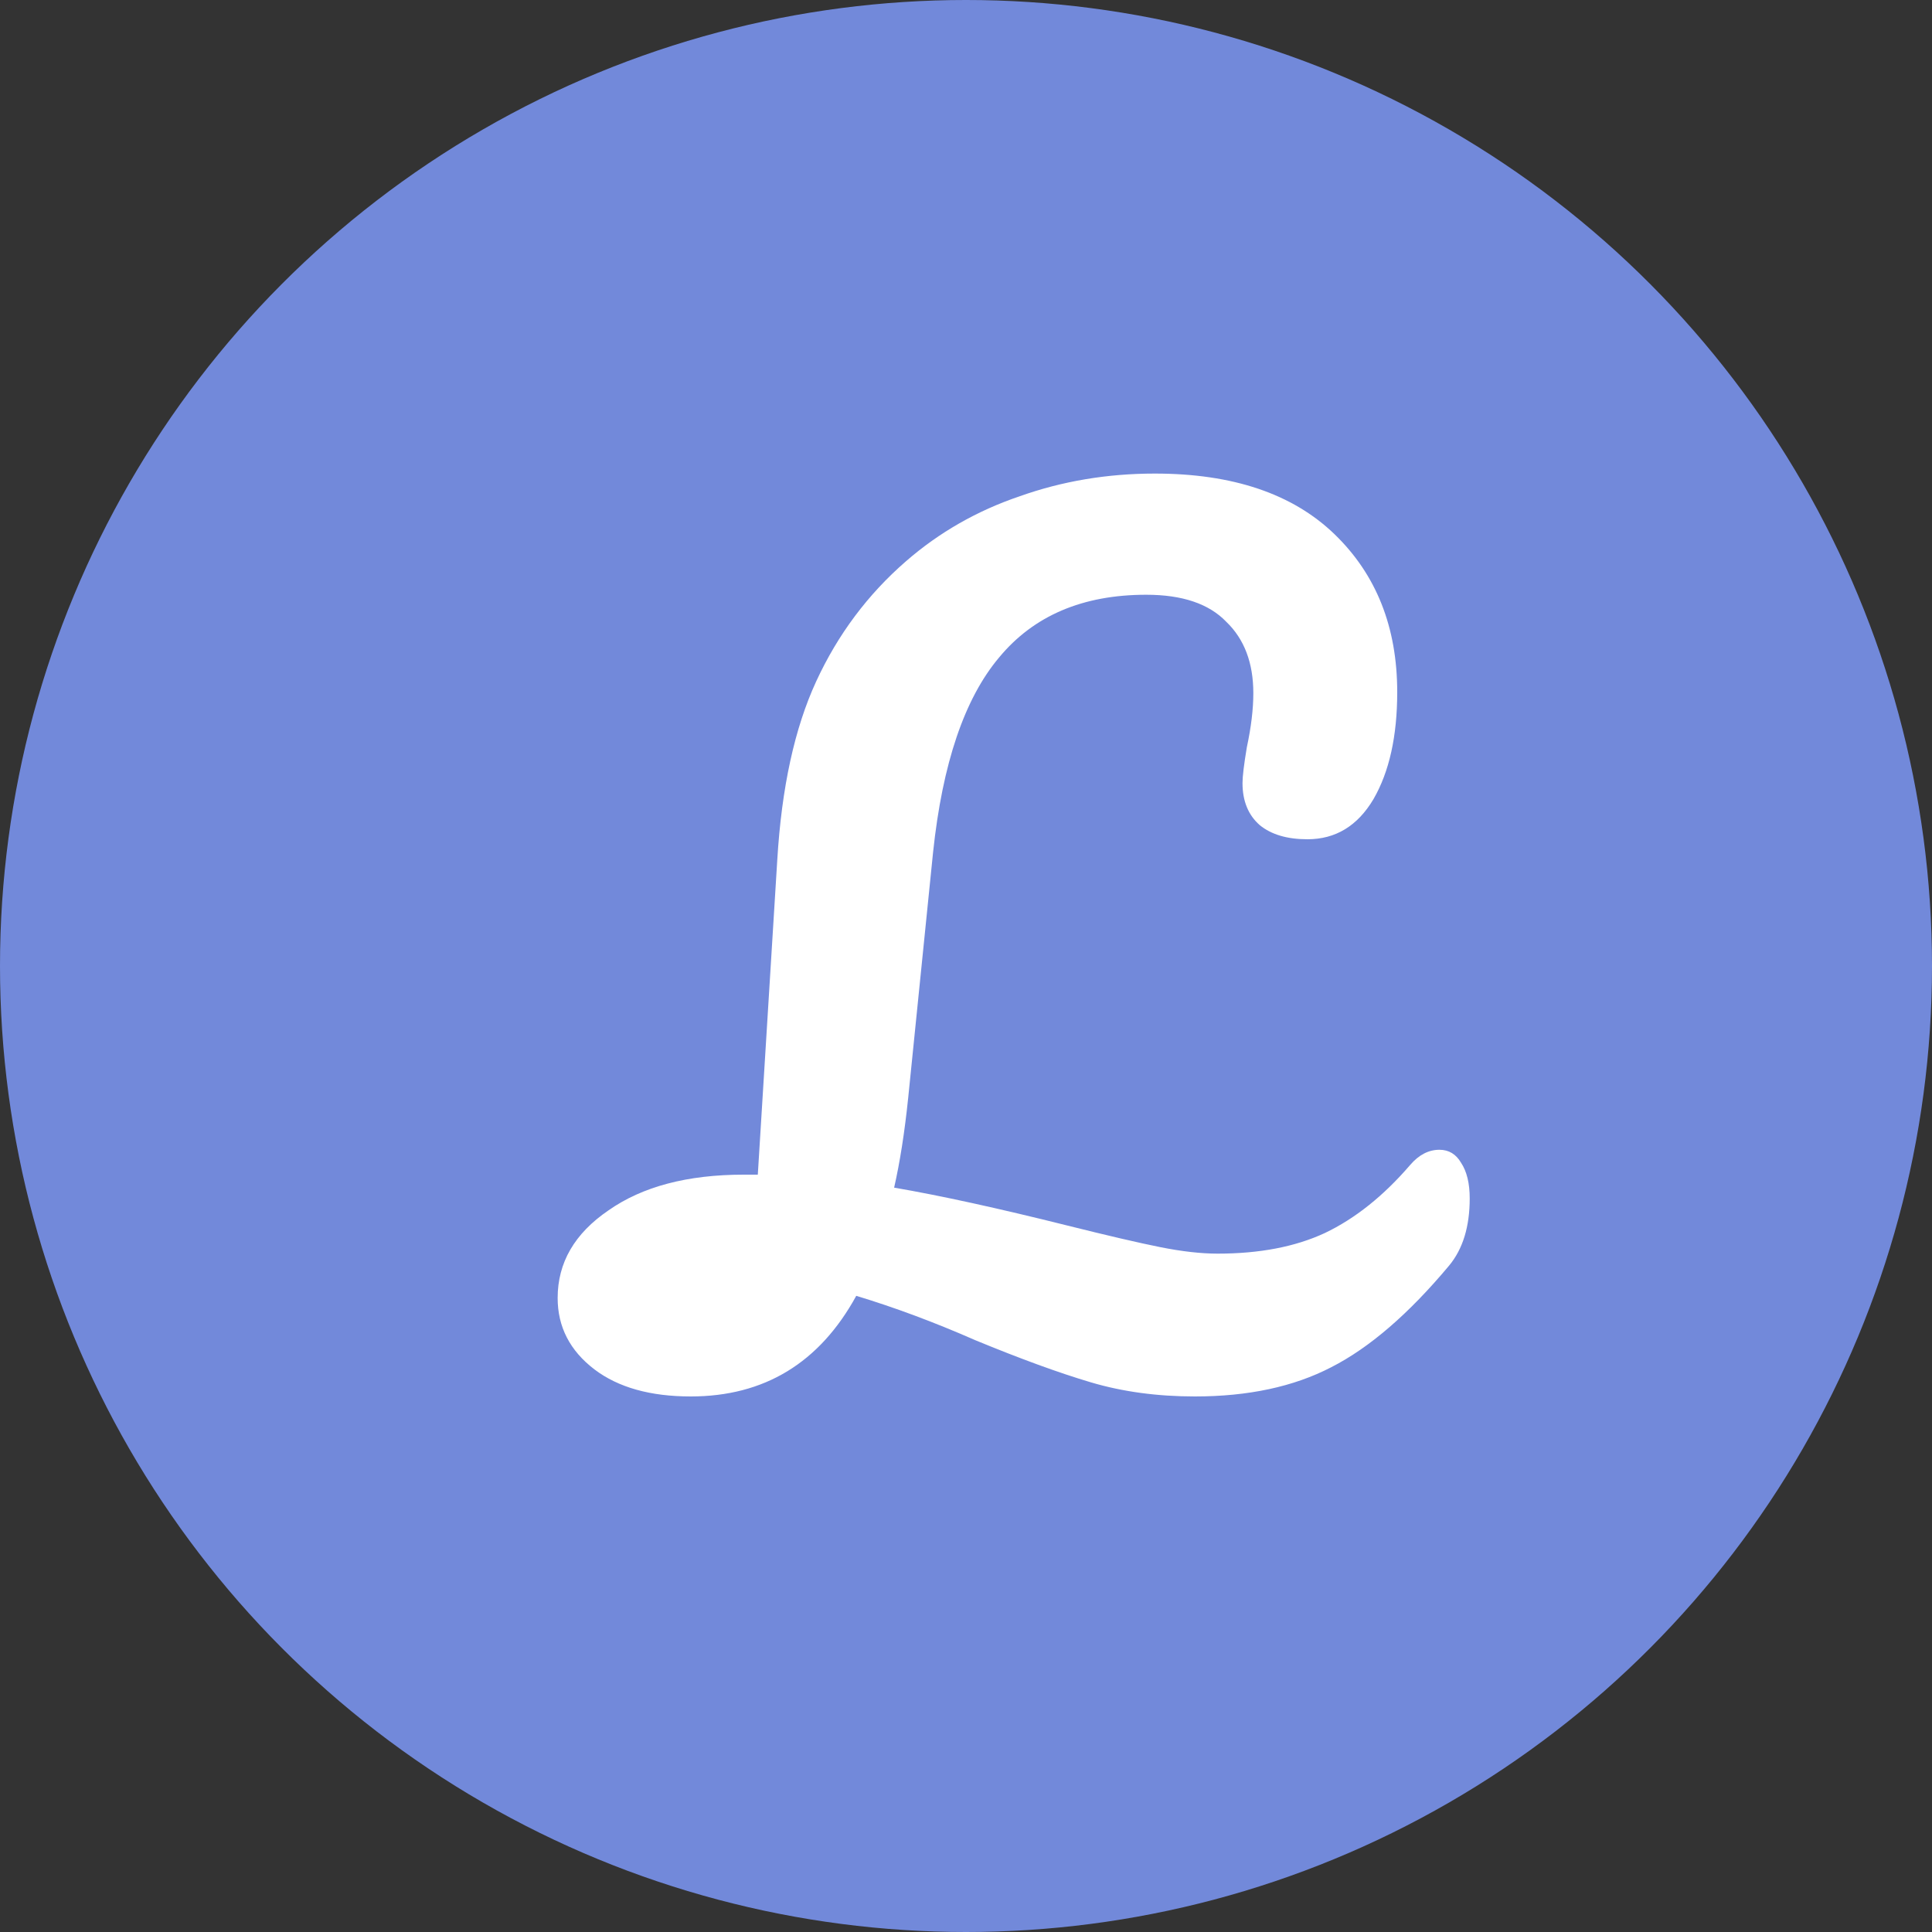 <svg width="50" height="50" viewBox="0 0 50 50" fill="none" xmlns="http://www.w3.org/2000/svg">
<rect x="0" y="0" width="50" height="50" fill="#333333" stroke="none"/>
<circle cx="25" cy="25" r="25" fill="#7289DA"/>
<path d="M37.252 29.756C37.495 29.756 37.681 29.868 37.812 30.092C37.961 30.316 38.036 30.624 38.036 31.016C38.036 31.744 37.859 32.323 37.504 32.752C36.459 34.003 35.441 34.88 34.452 35.384C33.481 35.888 32.305 36.14 30.924 36.14C29.953 36.14 29.057 36.019 28.236 35.776C27.415 35.533 26.416 35.169 25.24 34.684C24.176 34.217 23.149 33.835 22.16 33.536C21.208 35.272 19.78 36.14 17.876 36.14C16.831 36.14 16 35.907 15.384 35.44C14.749 34.955 14.432 34.339 14.432 33.592C14.432 32.677 14.871 31.921 15.748 31.324C16.625 30.708 17.792 30.4 19.248 30.4H19.612L20.116 22.252C20.228 20.385 20.564 18.845 21.124 17.632C21.684 16.419 22.459 15.383 23.448 14.524C24.307 13.777 25.287 13.217 26.388 12.844C27.489 12.452 28.656 12.256 29.888 12.256C31.904 12.256 33.453 12.779 34.536 13.824C35.619 14.869 36.16 16.232 36.16 17.912C36.16 19.051 35.955 19.975 35.544 20.684C35.133 21.375 34.564 21.72 33.836 21.72C33.313 21.72 32.903 21.599 32.604 21.356C32.305 21.095 32.156 20.731 32.156 20.264C32.156 20.096 32.193 19.788 32.268 19.34C32.38 18.817 32.436 18.351 32.436 17.94C32.436 17.156 32.203 16.54 31.736 16.092C31.288 15.625 30.597 15.392 29.664 15.392C28.021 15.392 26.752 15.933 25.856 17.016C24.96 18.08 24.391 19.76 24.148 22.056L23.504 28.412C23.411 29.308 23.289 30.083 23.14 30.736C24.335 30.941 25.828 31.268 27.62 31.716C28.665 31.977 29.468 32.164 30.028 32.276C30.588 32.388 31.083 32.444 31.512 32.444C32.595 32.444 33.519 32.267 34.284 31.912C35.068 31.539 35.805 30.951 36.496 30.148C36.72 29.887 36.972 29.756 37.252 29.756Z" fill="white"/>
</svg>

